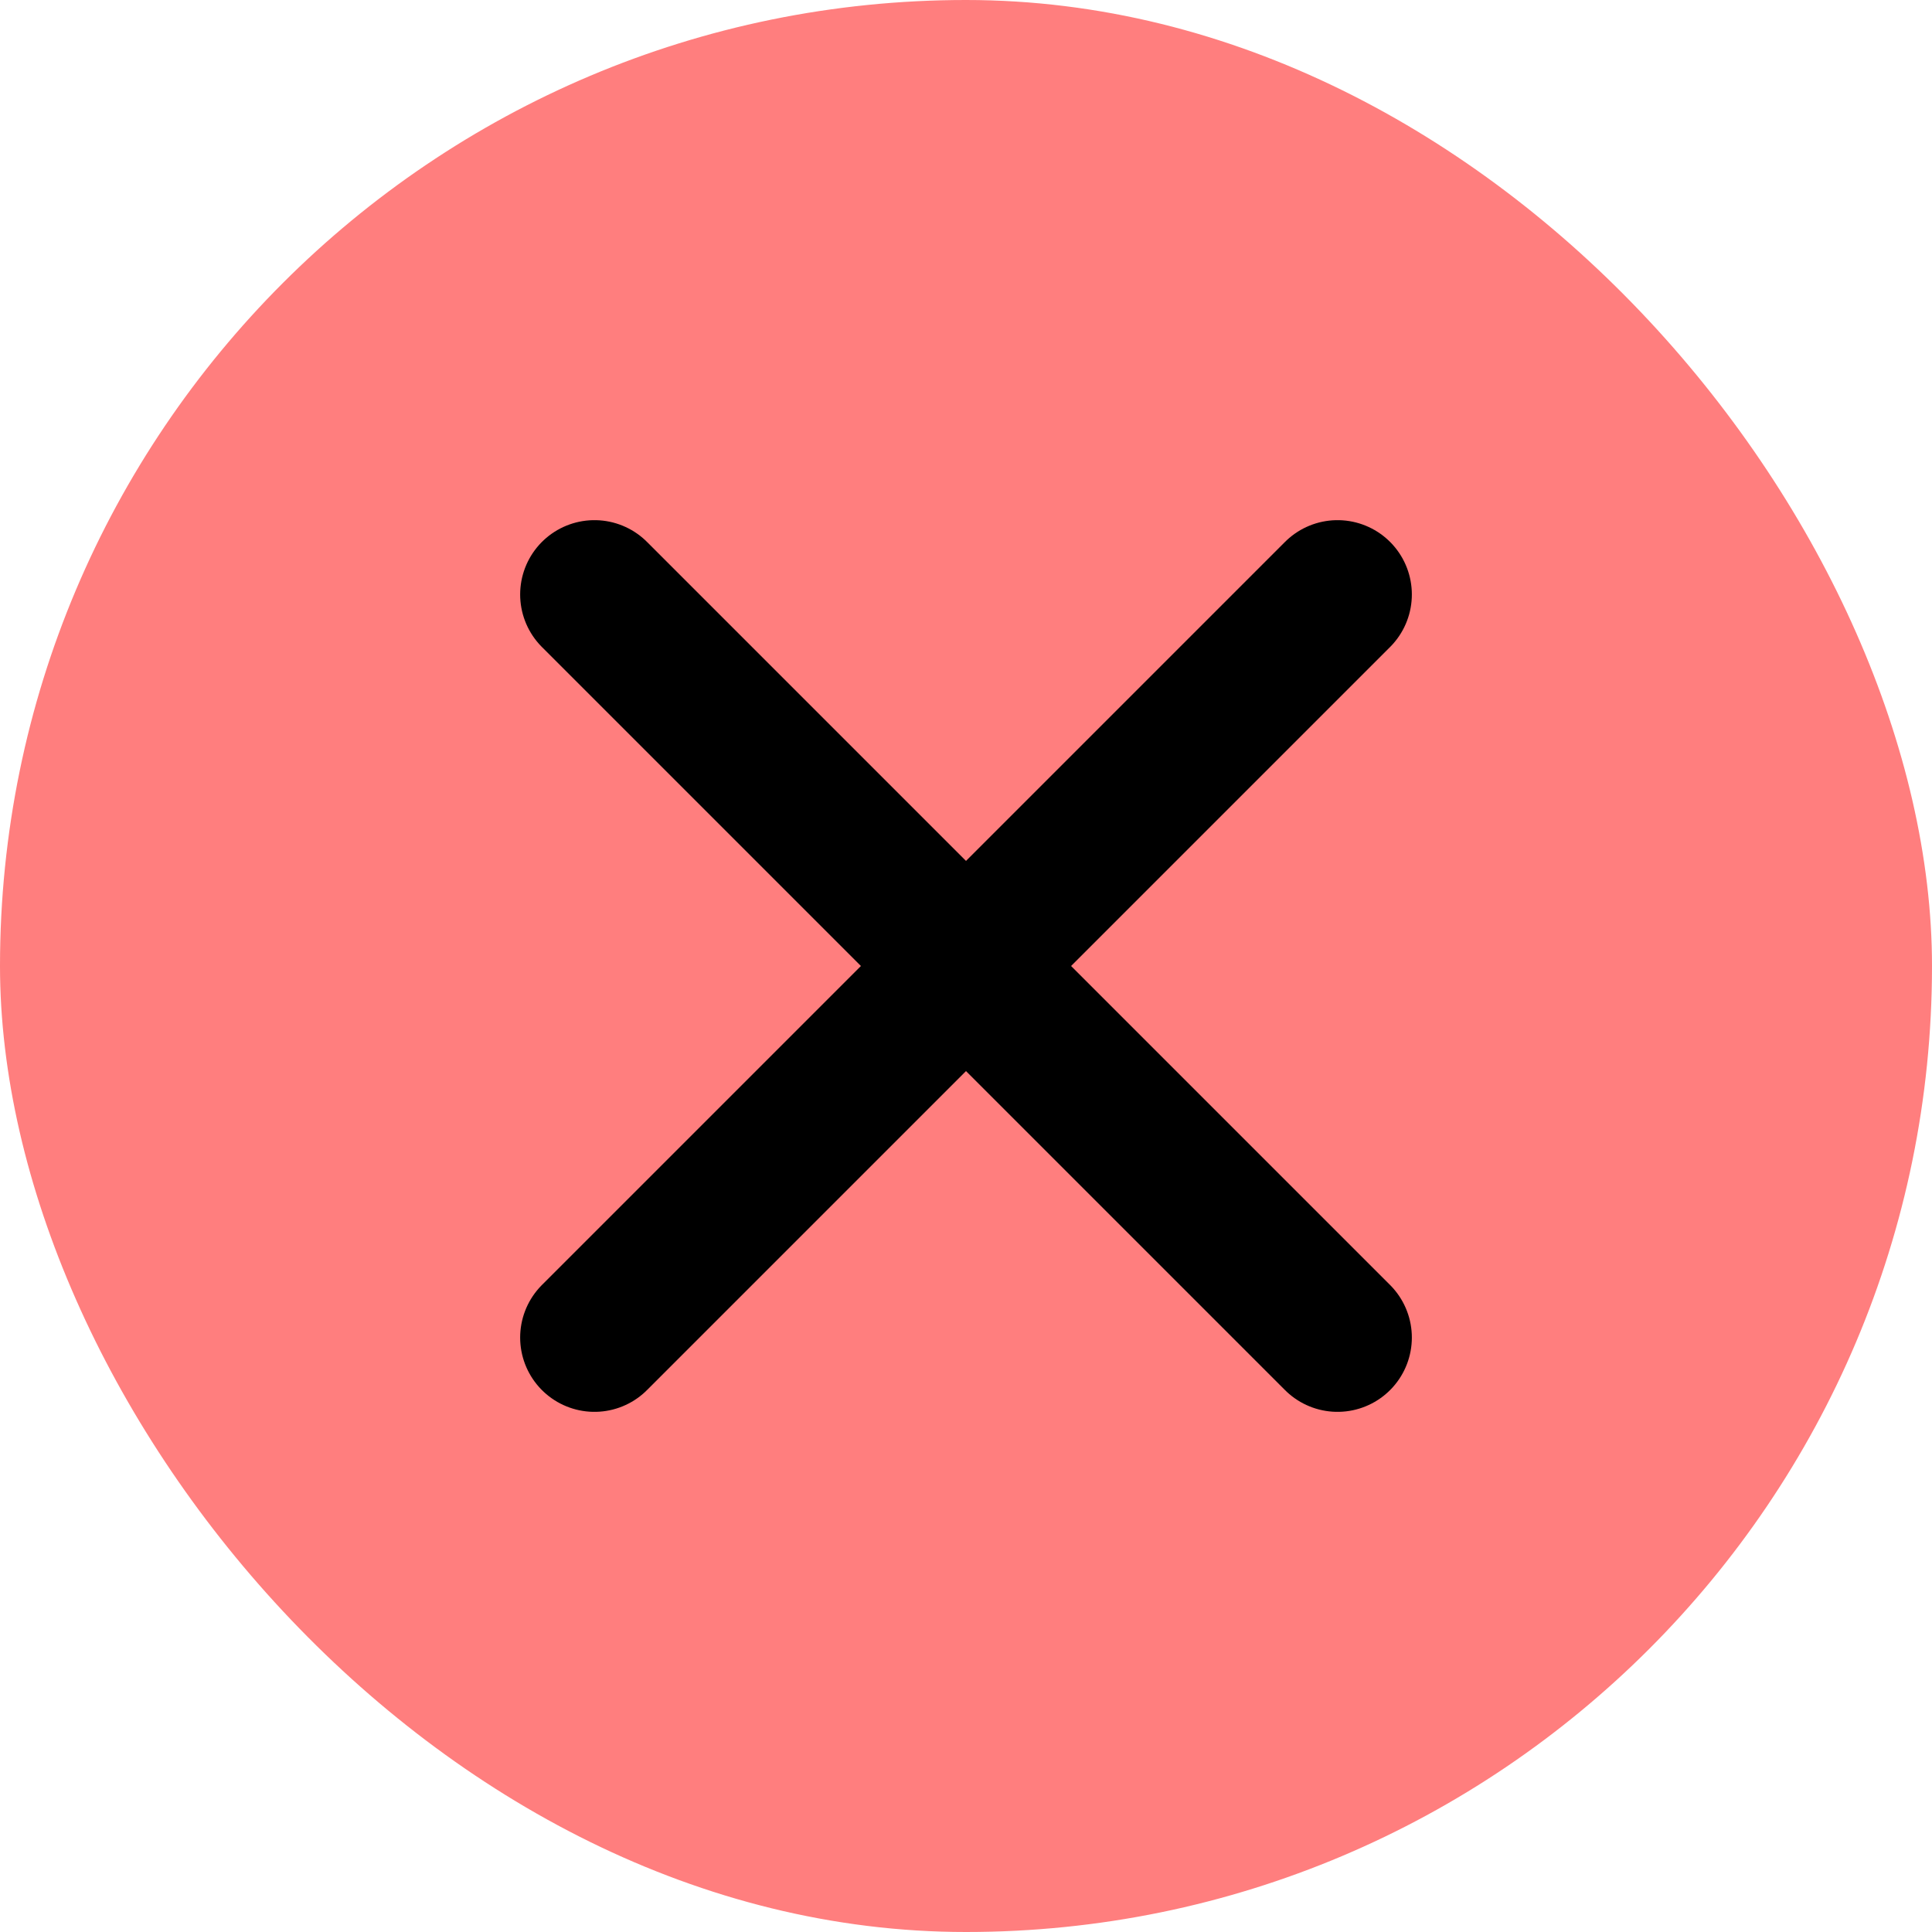 <svg width="13" height="13" viewBox="0 0 13 13" fill="none" xmlns="http://www.w3.org/2000/svg">
<g id="Frame 53">
<rect width="13" height="13" rx="6.5" fill="#FF7E7E"/>
<g id="x">
<path id="Vector" d="M4 4L9 9" stroke="black" stroke-linecap="round" stroke-linejoin="round"/>
<path id="Vector_2" d="M9 4L4 9" stroke="black" stroke-linecap="round" stroke-linejoin="round"/>
</g>
</g>
</svg>
